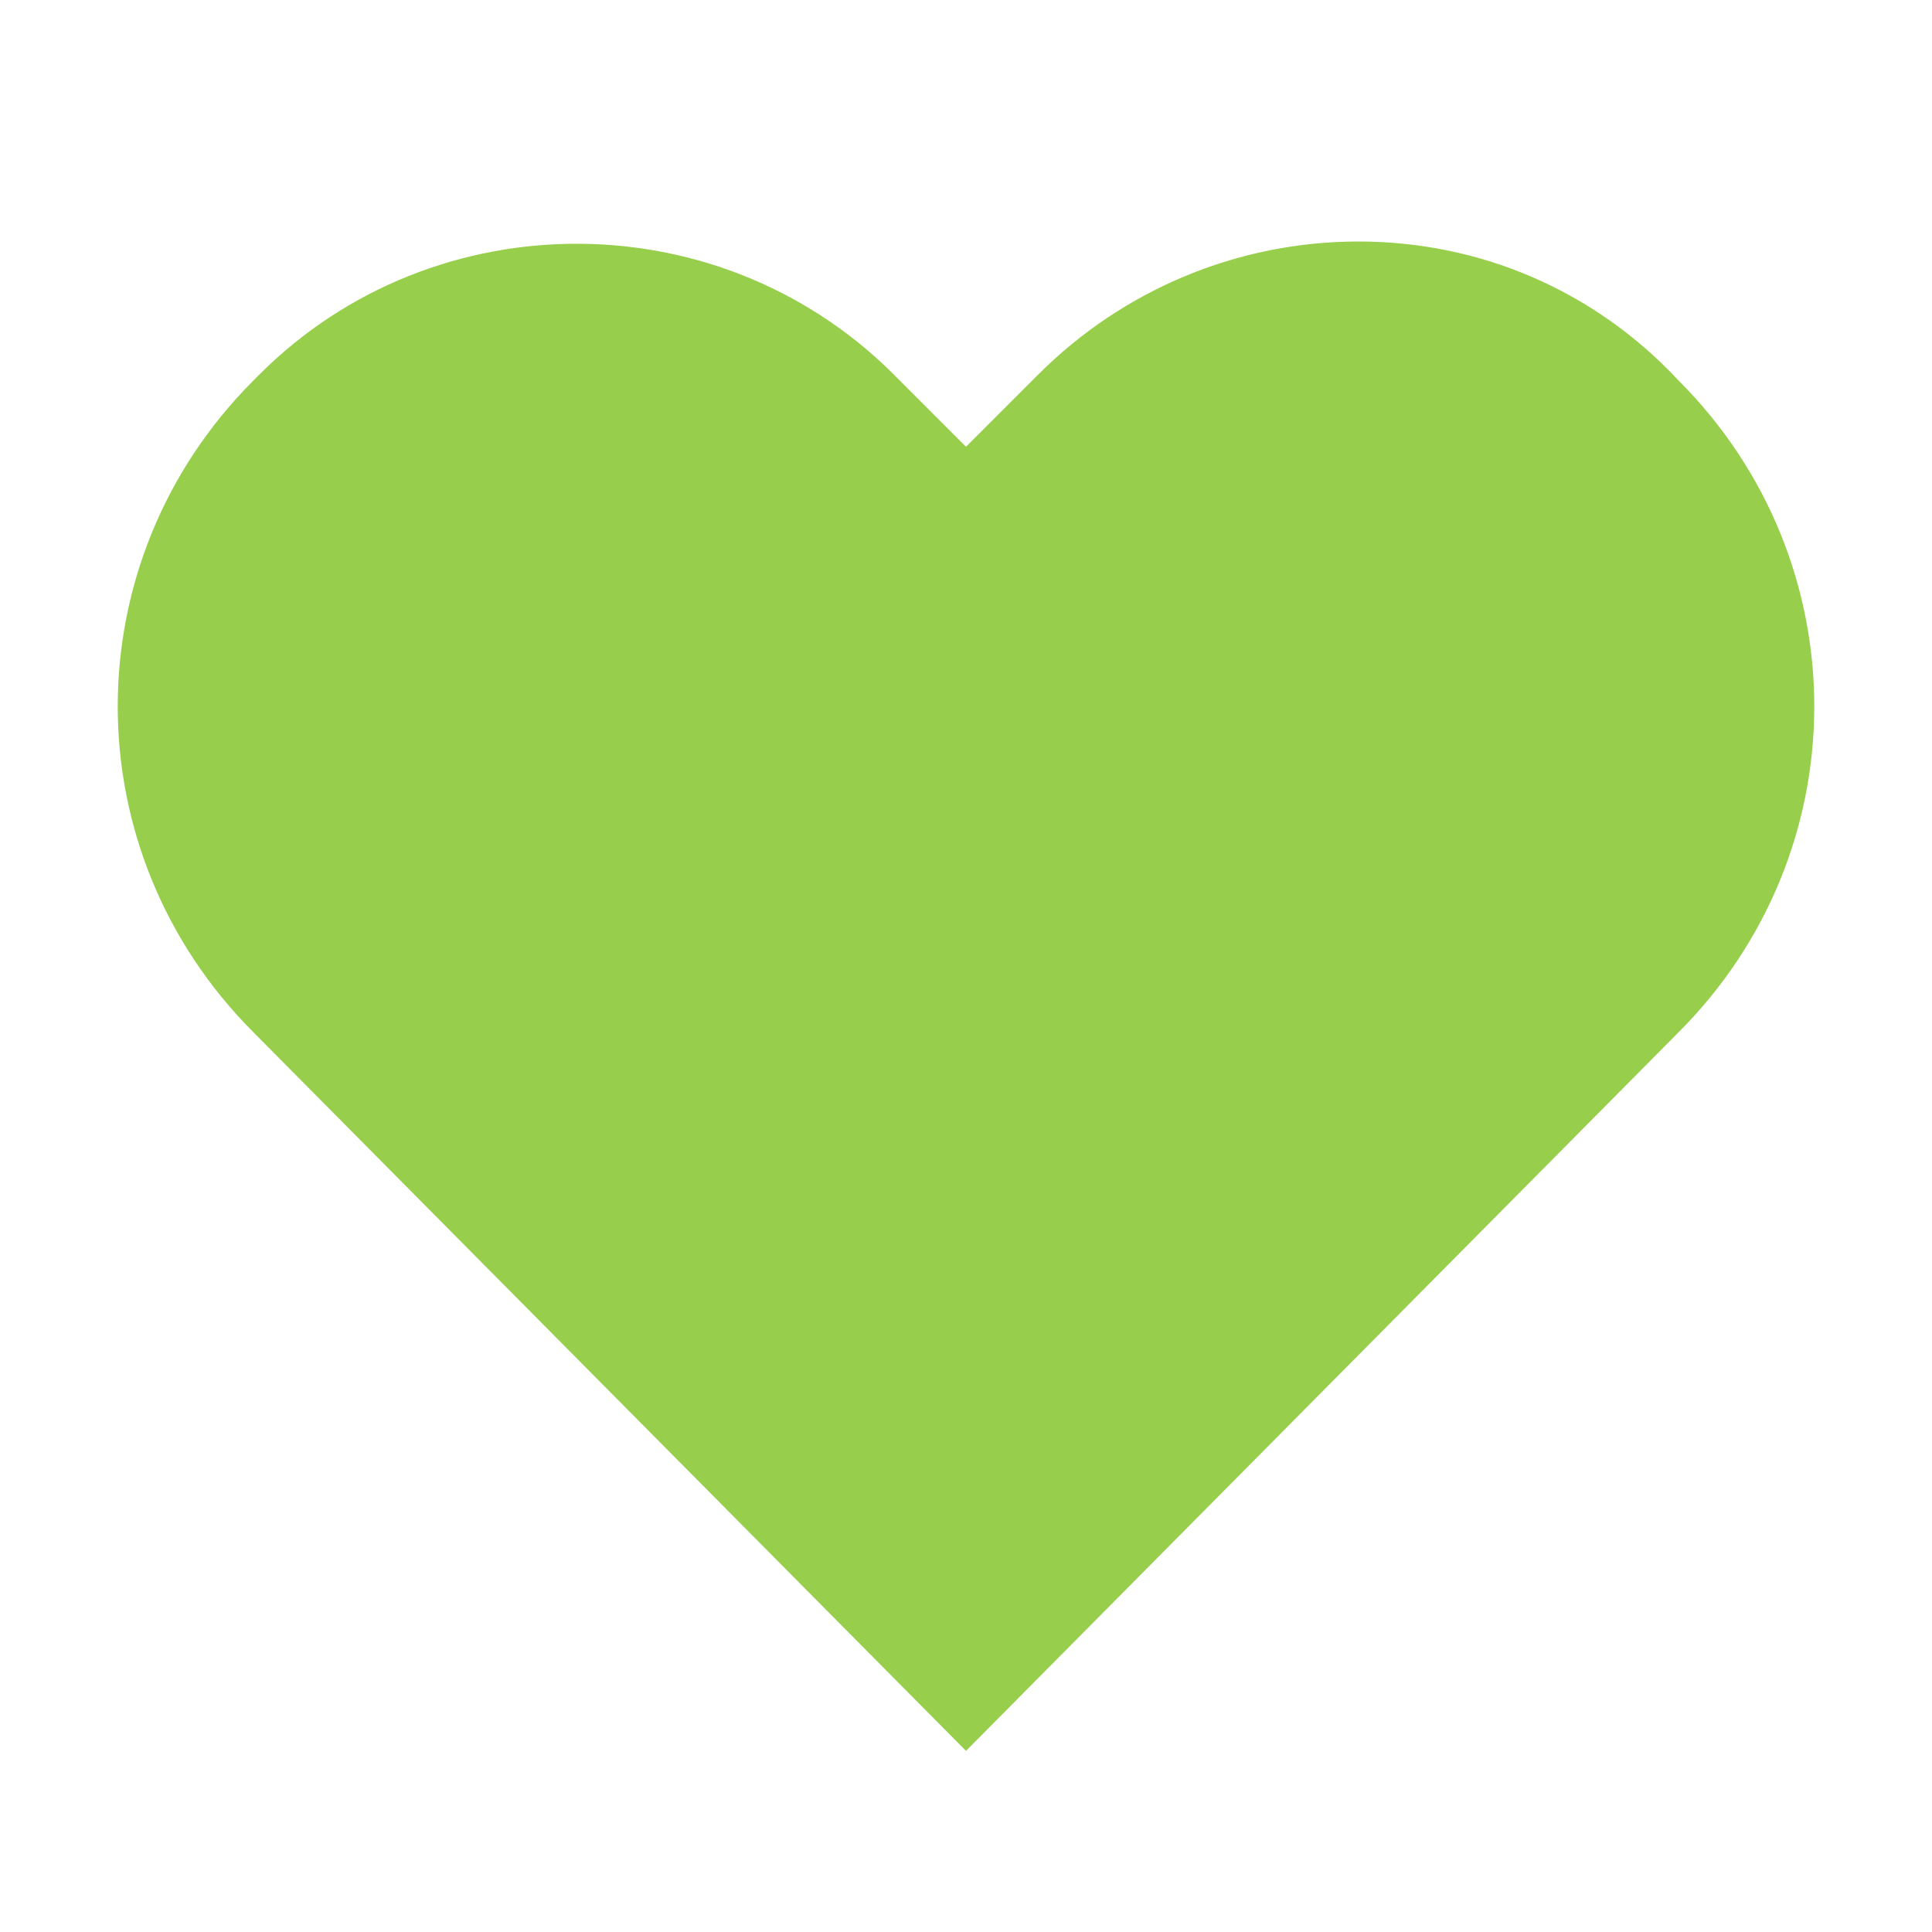 <svg xmlns="http://www.w3.org/2000/svg" xmlns:xlink="http://www.w3.org/1999/xlink" fill="#97ce4c" version="1.1" id="icon" width="800px" height="800px" viewBox="0 0 32 32" xml:space="preserve">
<style type="text/css">
	.st0{fill:none;}
</style>
<title>favorite--filled</title>
<path d="M22.5,4c-2,0-3.9,0.8-5.3,2.2L16,7.4l-1.1-1.1C12,3.3,7.2,3.3,4.3,6.2c0,0-0.1,0.1-0.1,0.1c-3,3-3,7.8,0,10.8L16,29  l11.8-11.9c3-3,3-7.8,0-10.8C26.4,4.8,24.5,4,22.5,4z" fill="#97ce4c"/>
<rect id="_Transparent_Rectangle_" class="st0" width="32" height="32" fill="#97ce4c"/>
</svg>